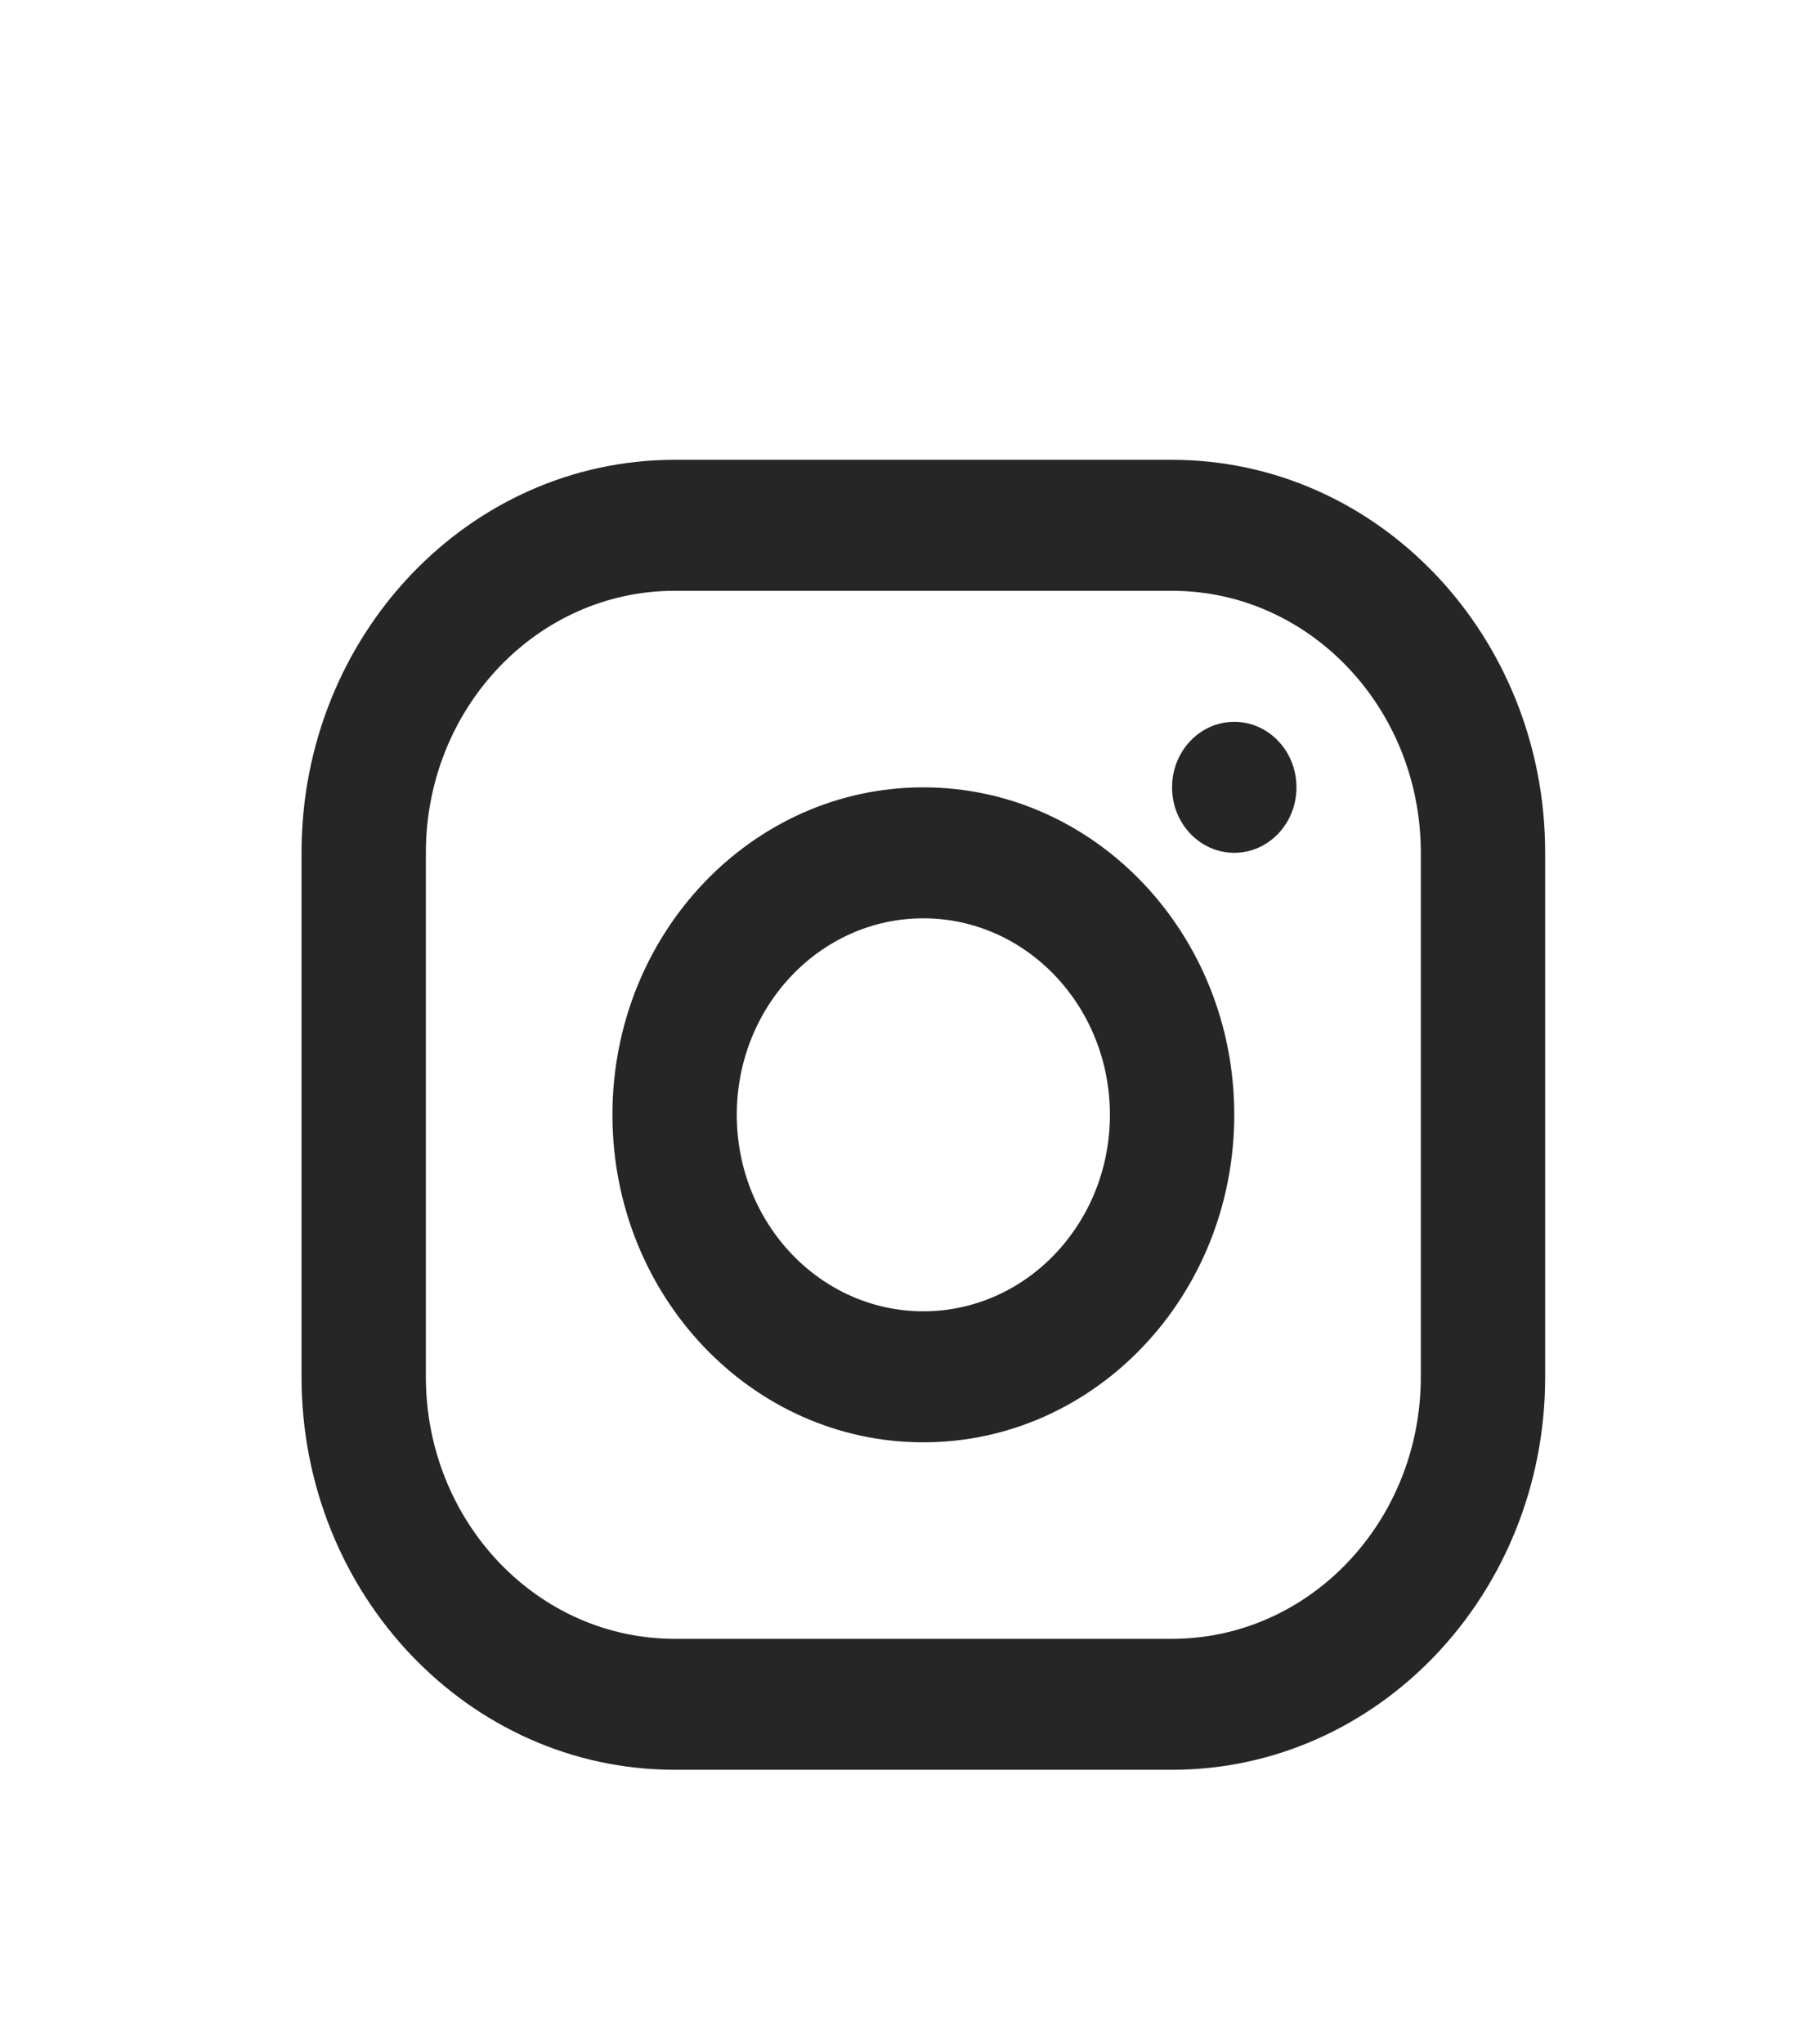 <svg width="31" height="35" viewBox="0 0 31 35" fill="none" xmlns="http://www.w3.org/2000/svg">
<g filter="url(#filter0_d_0_74)">
<path fill-rule="evenodd" clip-rule="evenodd" d="M20.085 3.875H11.56C8.029 3.875 5.167 6.888 5.167 10.605V19.579C5.167 23.296 8.029 26.309 11.56 26.309H20.085C23.617 26.309 26.479 23.296 26.479 19.579V10.605C26.479 6.888 23.617 3.875 20.085 3.875ZM7.298 10.605C7.298 8.127 9.206 6.118 11.56 6.118H20.085C22.439 6.118 24.348 8.127 24.348 10.605V19.579C24.348 22.057 22.439 24.066 20.085 24.066H11.56C9.206 24.066 7.298 22.057 7.298 19.579V10.605ZM15.823 20.701C12.88 20.701 10.495 18.19 10.495 15.092C10.495 11.995 12.88 9.484 15.823 9.484C18.765 9.484 21.151 11.995 21.151 15.092C21.151 18.19 18.765 20.701 15.823 20.701ZM15.823 18.457C17.588 18.457 19.02 16.951 19.02 15.092C19.02 13.234 17.588 11.727 15.823 11.727C14.057 11.727 12.626 13.234 12.626 15.092C12.626 16.951 14.057 18.457 15.823 18.457ZM21.151 10.605C21.74 10.605 22.217 10.103 22.217 9.484C22.217 8.864 21.74 8.362 21.151 8.362C20.562 8.362 20.085 8.864 20.085 9.484C20.085 10.103 20.562 10.605 21.151 10.605Z" fill="#262626"/>
</g>
<defs>
<filter id="filter0_d_0_74" x="1.167" y="3.875" width="29.312" height="30.434" filterUnits="userSpaceOnUse" color-interpolation-filters="sRGB">
<feFlood flood-opacity="0" result="BackgroundImageFix"/>
<feColorMatrix in="SourceAlpha" type="matrix" values="0 0 0 0 0 0 0 0 0 0 0 0 0 0 0 0 0 0 127 0" result="hardAlpha"/>
<feOffset dy="4"/>
<feGaussianBlur stdDeviation="2"/>
<feComposite in2="hardAlpha" operator="out"/>
<feColorMatrix type="matrix" values="0 0 0 0 0 0 0 0 0 0 0 0 0 0 0 0 0 0 0.25 0"/>
<feBlend mode="normal" in2="BackgroundImageFix" result="effect1_dropShadow_0_74"/>
<feBlend mode="normal" in="SourceGraphic" in2="effect1_dropShadow_0_74" result="shape"/>
</filter>
</defs>
</svg>
